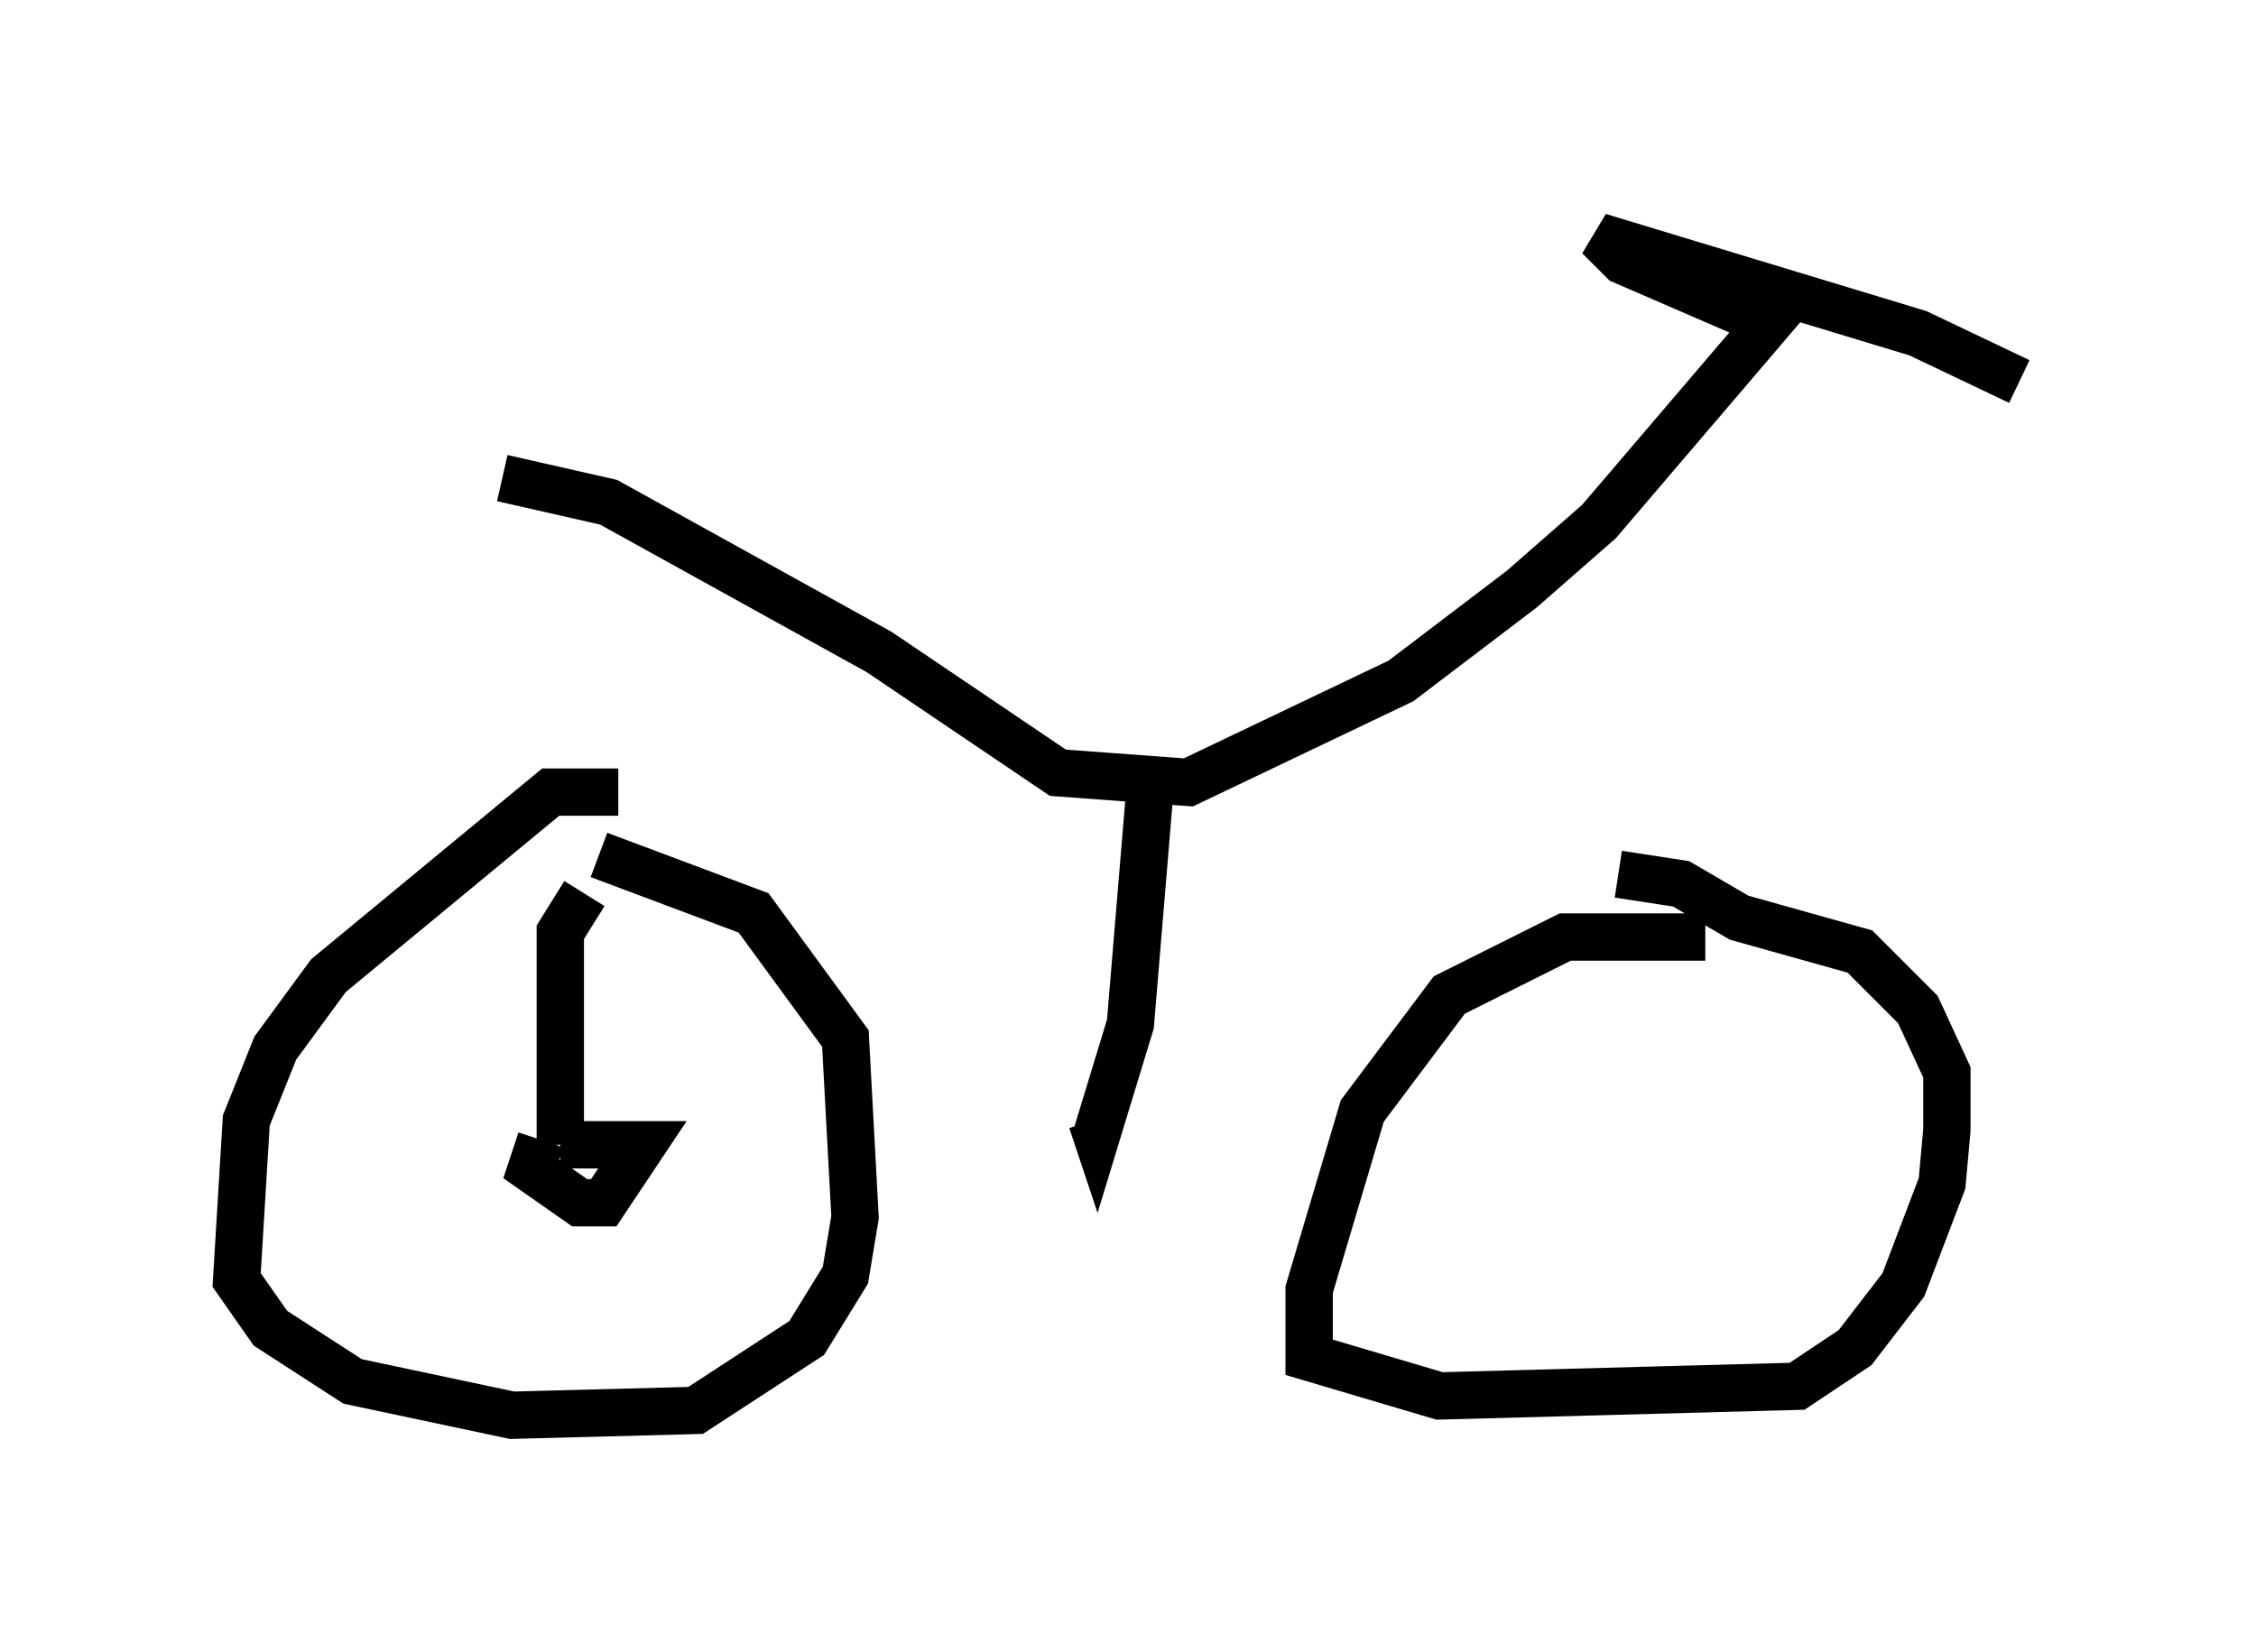<?xml version="1.0" encoding="utf-8" ?>
<svg baseProfile="full" height="34.909" version="1.1" width="47.669" xmlns="http://www.w3.org/2000/svg" xmlns:ev="http://www.w3.org/2001/xml-events" xmlns:xlink="http://www.w3.org/1999/xlink"><defs /><rect fill="white" height="34.909" width="47.669" x="0" y="0" /><path d="M13.575, 17.046 m-0.51, -0.306 l-1.429, 0.0 -4.696, 3.879 l-1.123, 1.531 -0.613, 1.531 l-0.204, 3.369 0.715, 1.021 l1.735, 1.123 3.369, 0.715 l3.879, -0.102 2.348, -1.531 l0.817, -1.327 0.204, -1.225 l-0.204, -3.777 -1.94, -2.654 l-3.267, -1.225 m23.377, 1.735 l-2.96, 0.0 -2.45, 1.225 l-1.838, 2.45 -1.123, 3.777 l0.0, 1.429 2.756, 0.817 l7.554, -0.204 1.225, -0.817 l1.021, -1.327 0.817, -2.144 l0.102, -1.123 0.0, -1.225 l-0.613, -1.327 -1.225, -1.225 l-2.552, -0.715 -1.225, -0.715 l-1.327, -0.204 m-23.582, -8.371 l2.246, 0.51 5.717, 3.165 l3.777, 2.552 2.756, 0.204 l4.492, -2.144 2.552, -1.94 l1.633, -1.429 3.573, -4.185 l-3.063, -1.327 -0.51, -0.51 l6.738, 2.042 2.144, 1.021 m-18.375, 8.677 l-0.408, 4.9 -0.715, 2.348 l-0.102, -0.306 m-11.638, 0.408 l-0.204, 0.613 1.021, 0.715 l0.51, 0.0 0.817, -1.225 l-1.735, 0.0 m0.0, 0.0 l0.0, -4.492 0.51, -0.817 " fill="none" stroke="black" stroke-width="1" /></svg>